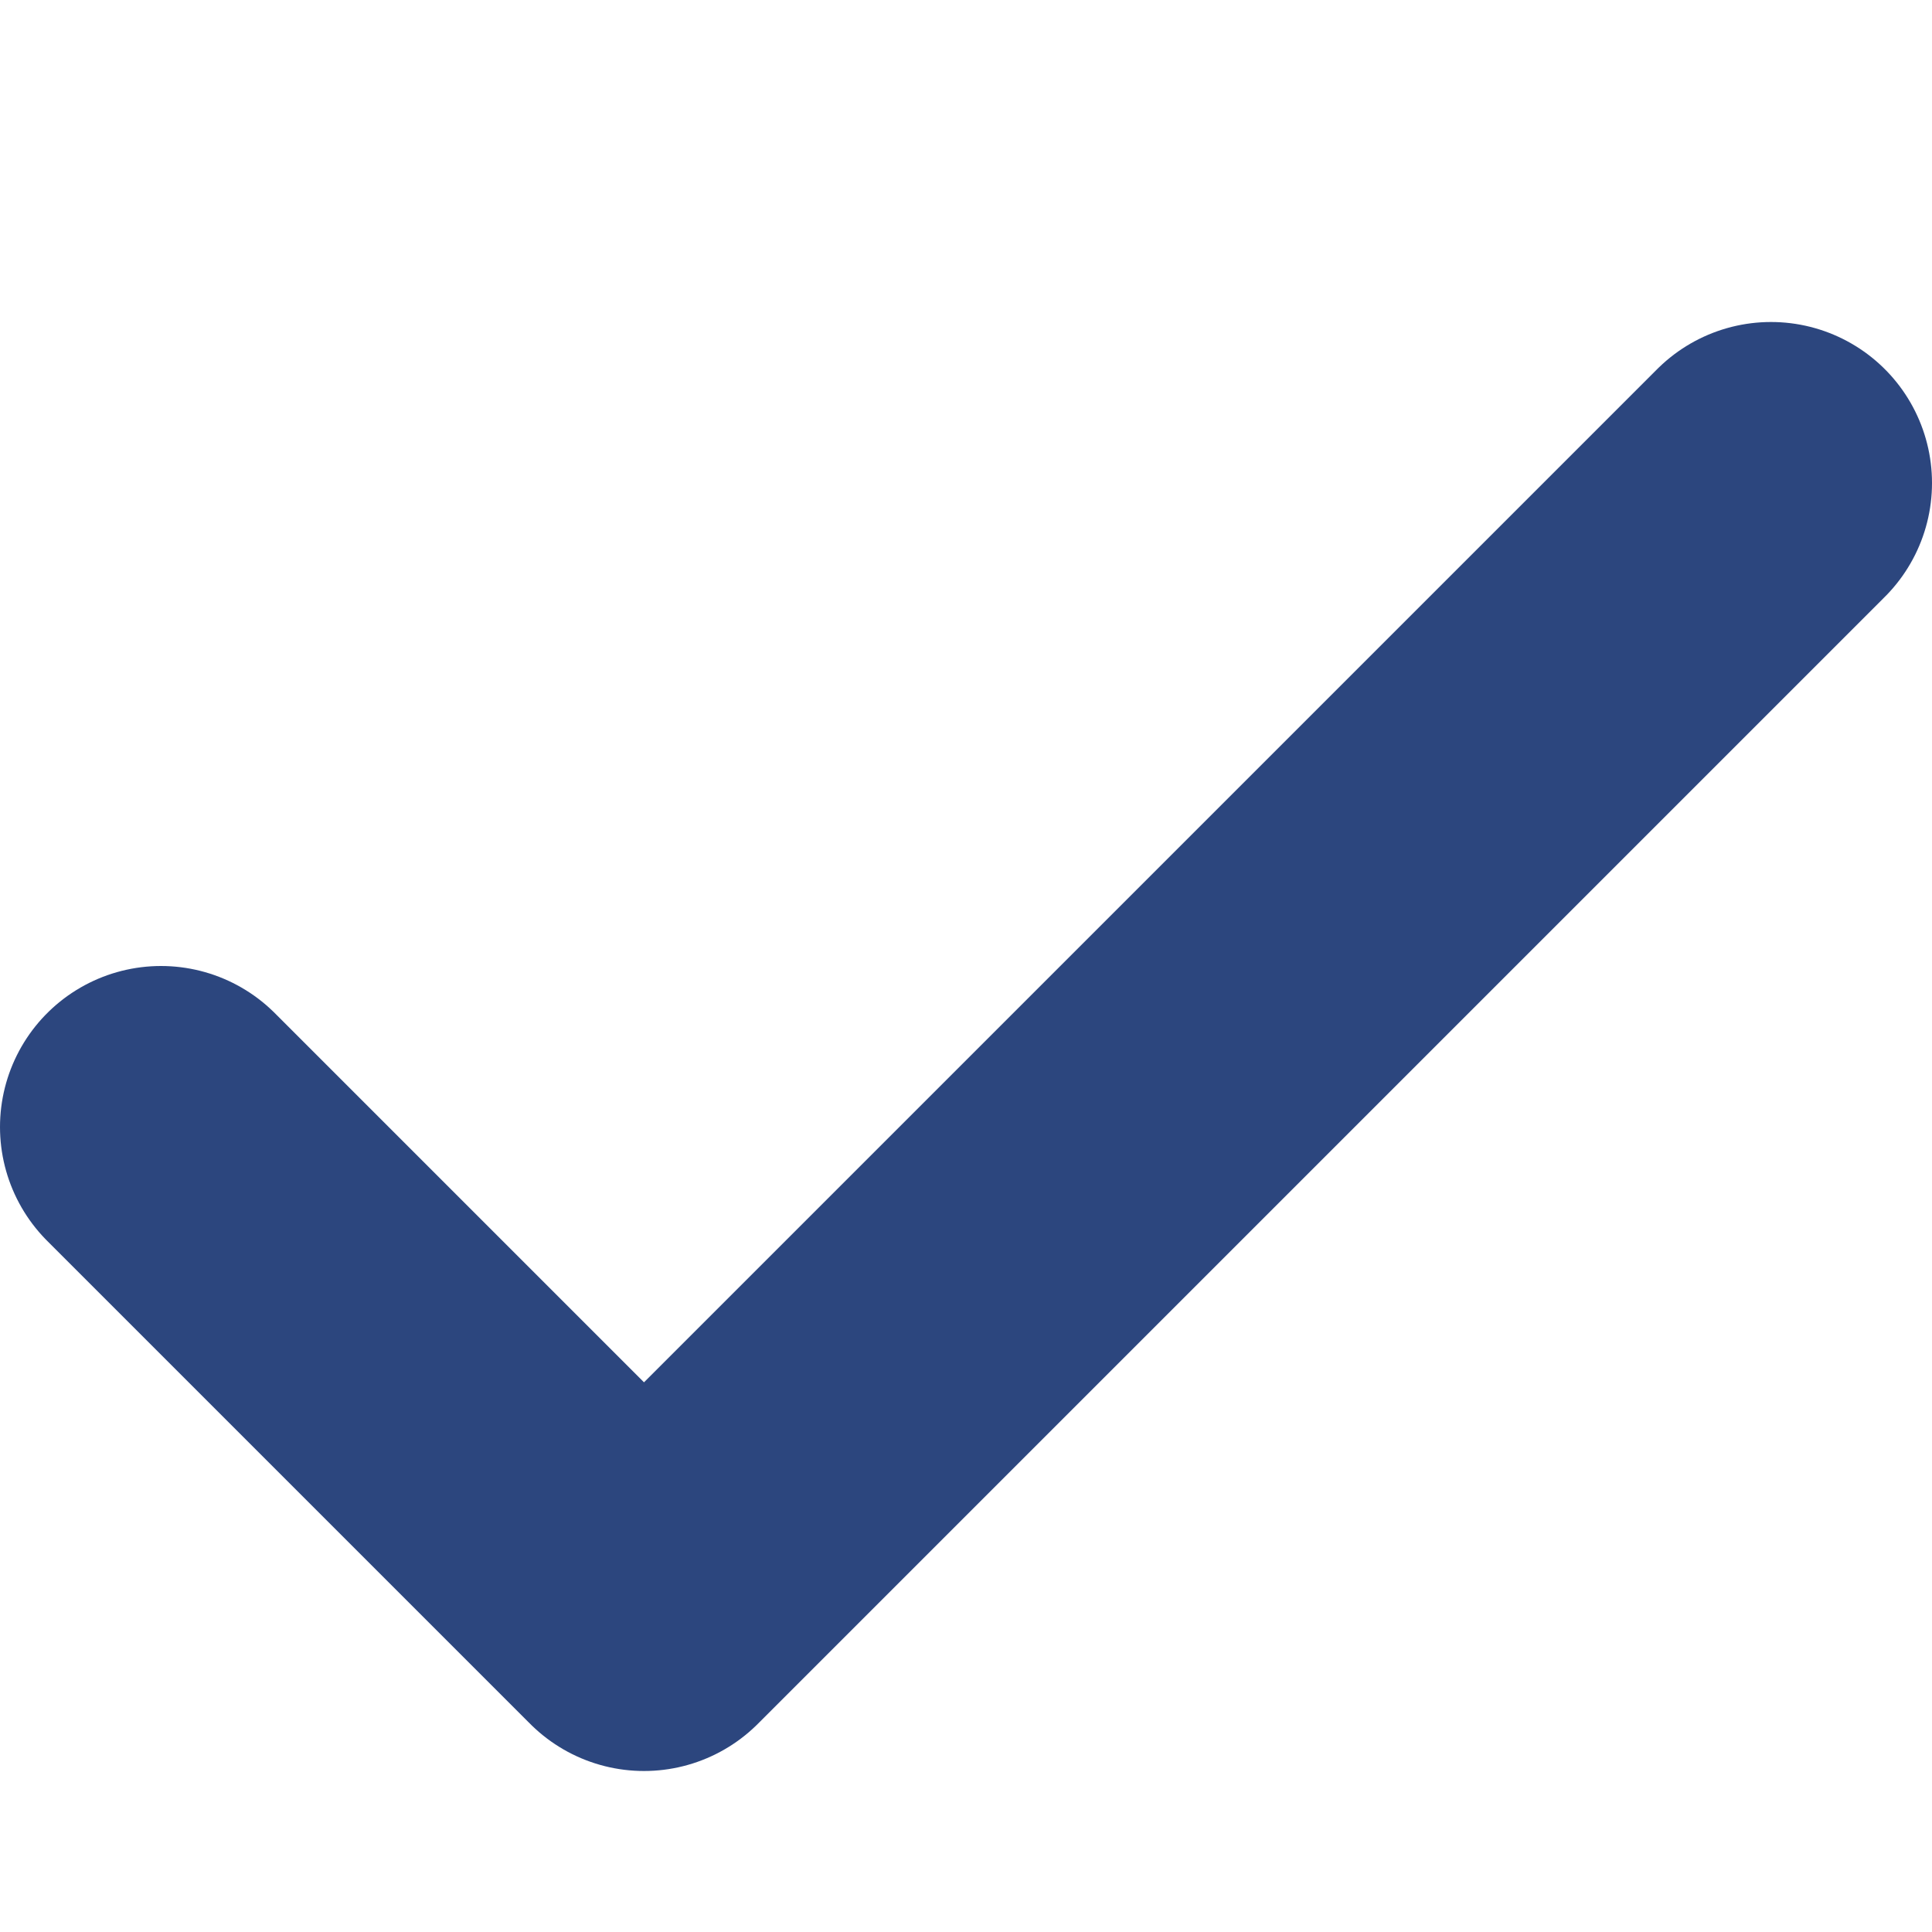 <svg xmlns="http://www.w3.org/2000/svg" xmlns:xlink="http://www.w3.org/1999/xlink" width="12px" height="12px" viewBox="0 0 12 12" version="1.1">
<g id="surface1">
<path style="fill:none;stroke-width:2;stroke-linecap:round;stroke-linejoin:round;stroke:rgb(44, 70, 126);stroke-opacity:1;stroke-miterlimit:4;" d="M 1 7 L 4 10 L 11 3 "/>
</g>
</svg>
